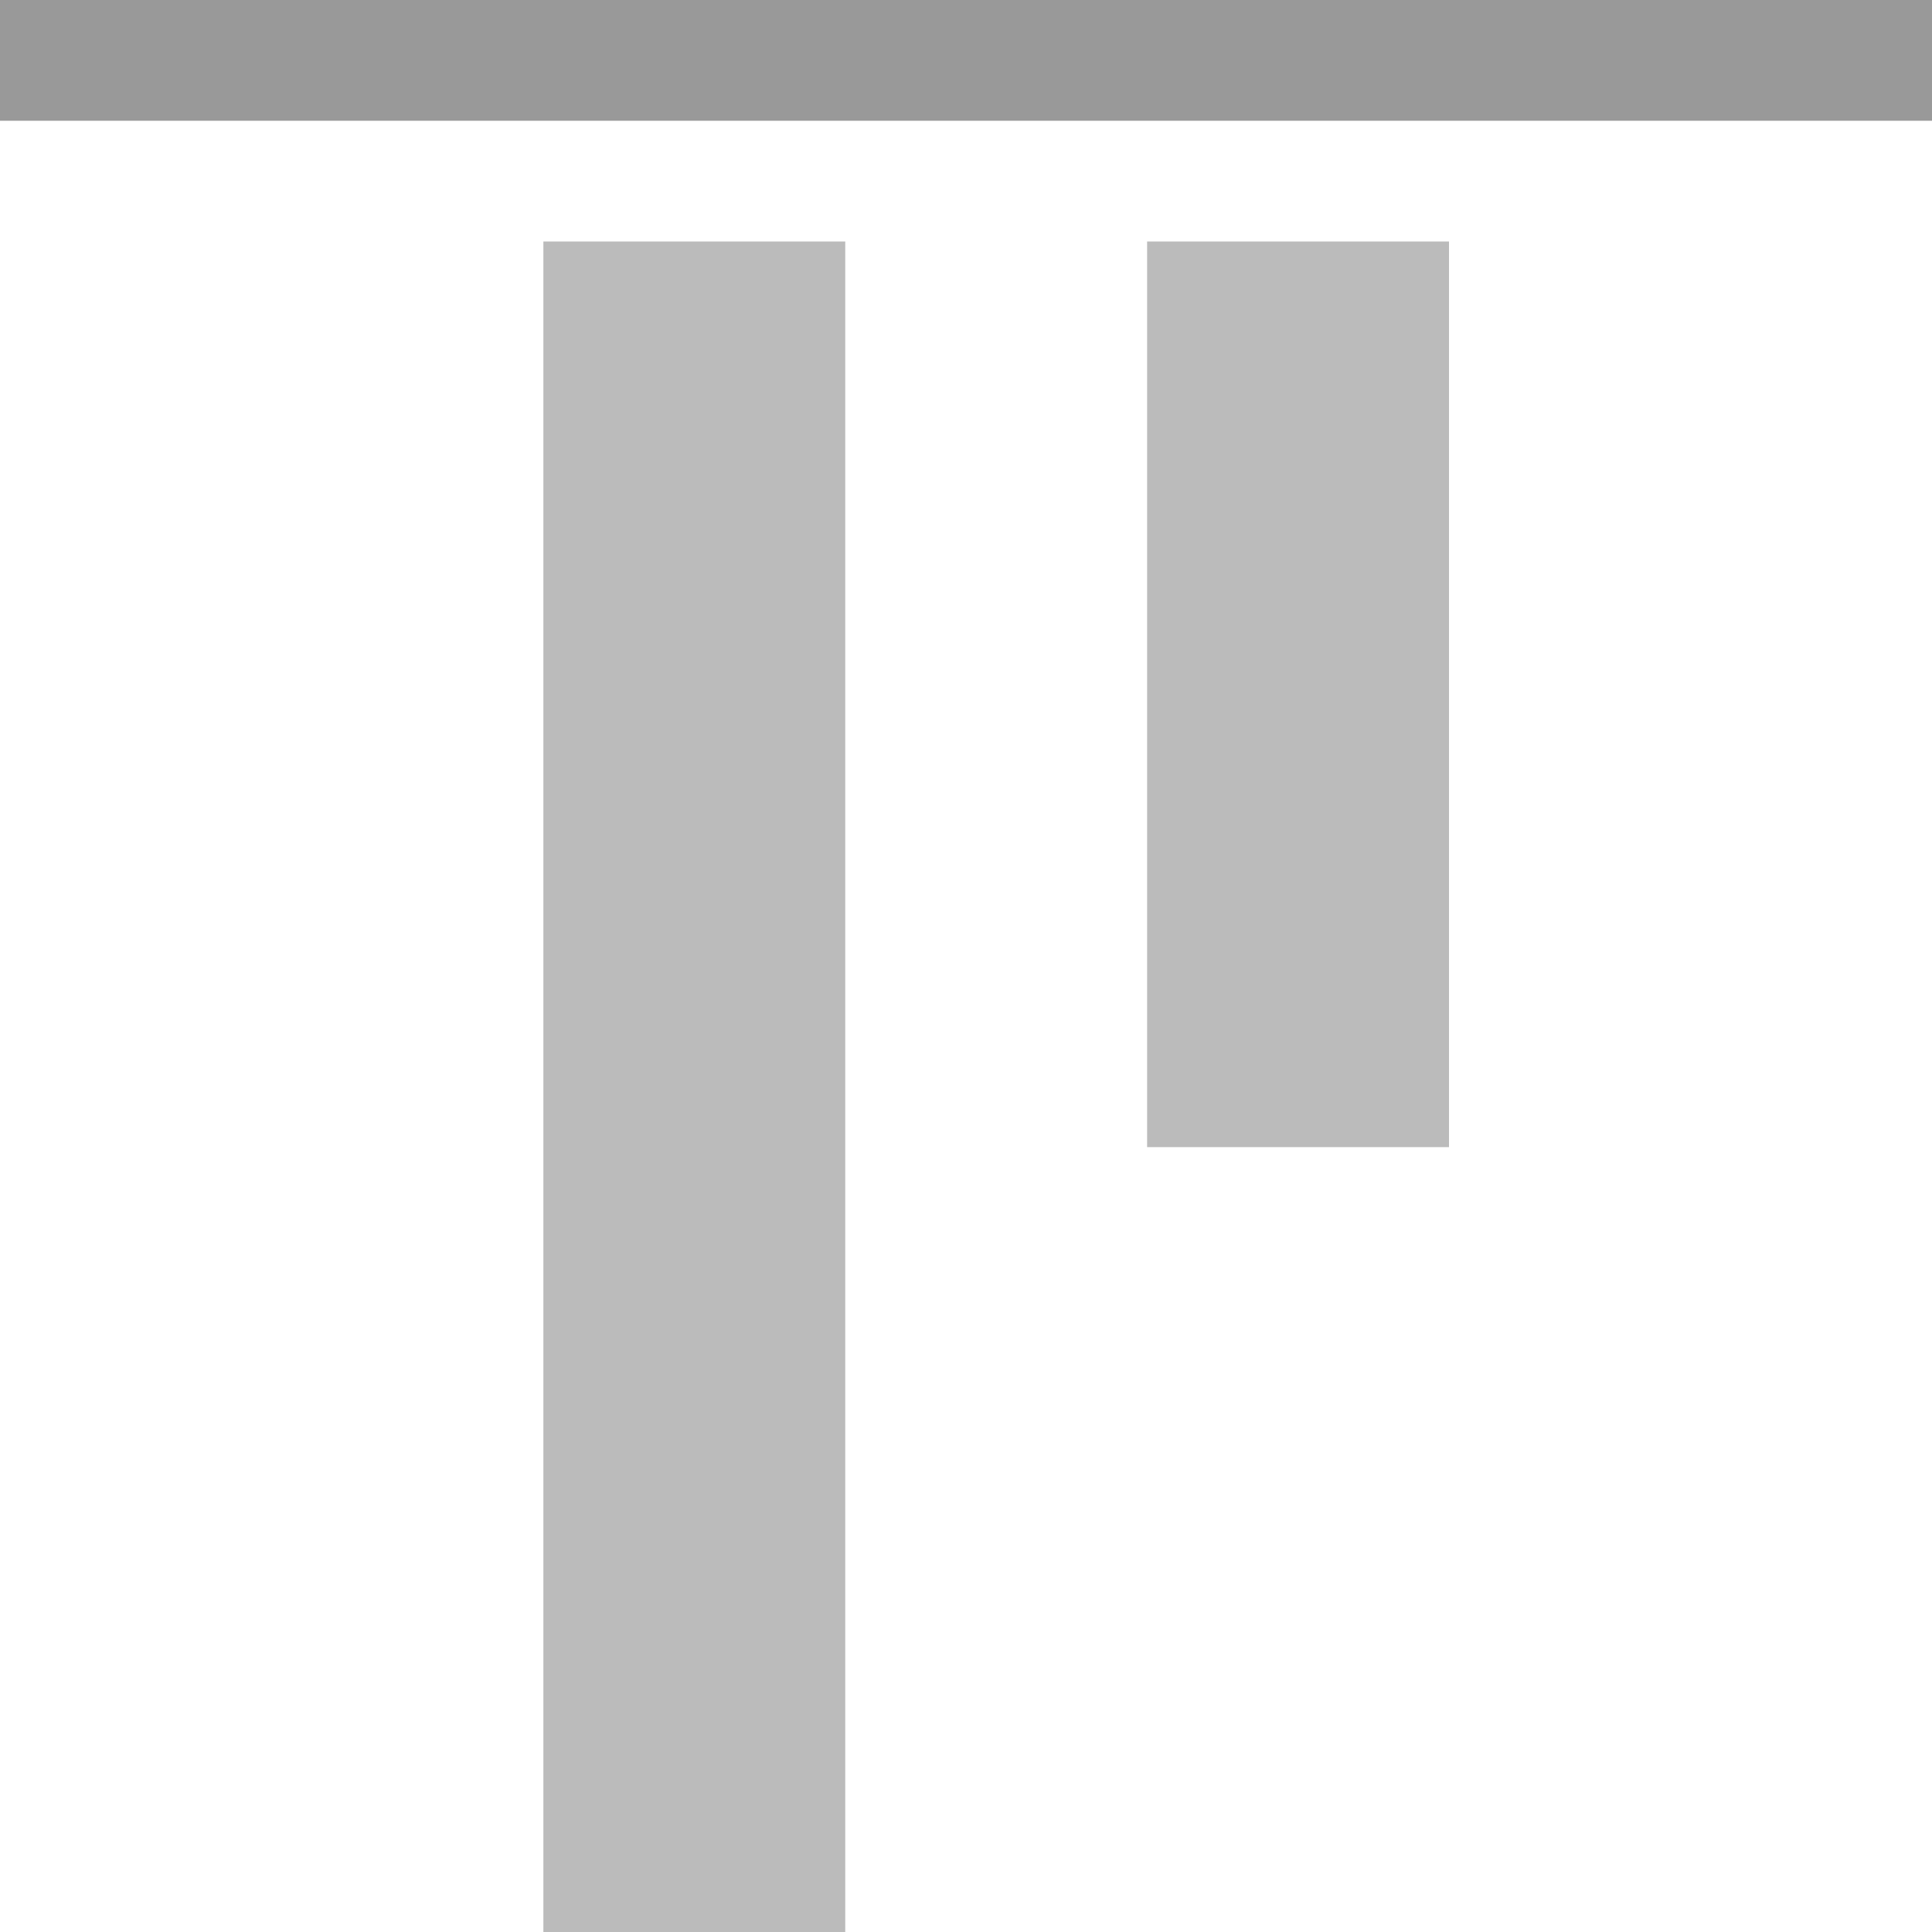<?xml version="1.0" encoding="UTF-8"?>
<svg width="32px" height="32px" viewBox="0 0 32 32" version="1.1" xmlns="http://www.w3.org/2000/svg" xmlns:xlink="http://www.w3.org/1999/xlink">
    <!-- Generator: Sketch 49.1 (51147) - http://www.bohemiancoding.com/sketch -->
    <title>AlignTop_D</title>
    <desc>Created with Sketch.</desc>
    <defs></defs>
    <g id="HigSVGs" stroke="none" stroke-width="1" fill="none" fill-rule="evenodd">
        <g id="align" transform="translate(-227, -105)">
            <g id="AlignTop_D" transform="translate(243, 121) scale(-1, 1) rotate(90) translate(-243, -121) translate(227, 105)">
                <g id="Group">
                    <rect id="Rectangle" fill="#999999" x="0" y="4.40980585e-13" width="2" height="32"></rect>
                    <rect id="Rectangle-2" fill="#BBBBBB" x="4" y="9" width="28" height="5"></rect>
                    <rect id="Rectangle-2-Copy" fill="#BBBBBB" x="4" y="19" width="15" height="5"></rect>
                </g>
            </g>
        </g>
    </g>
</svg>